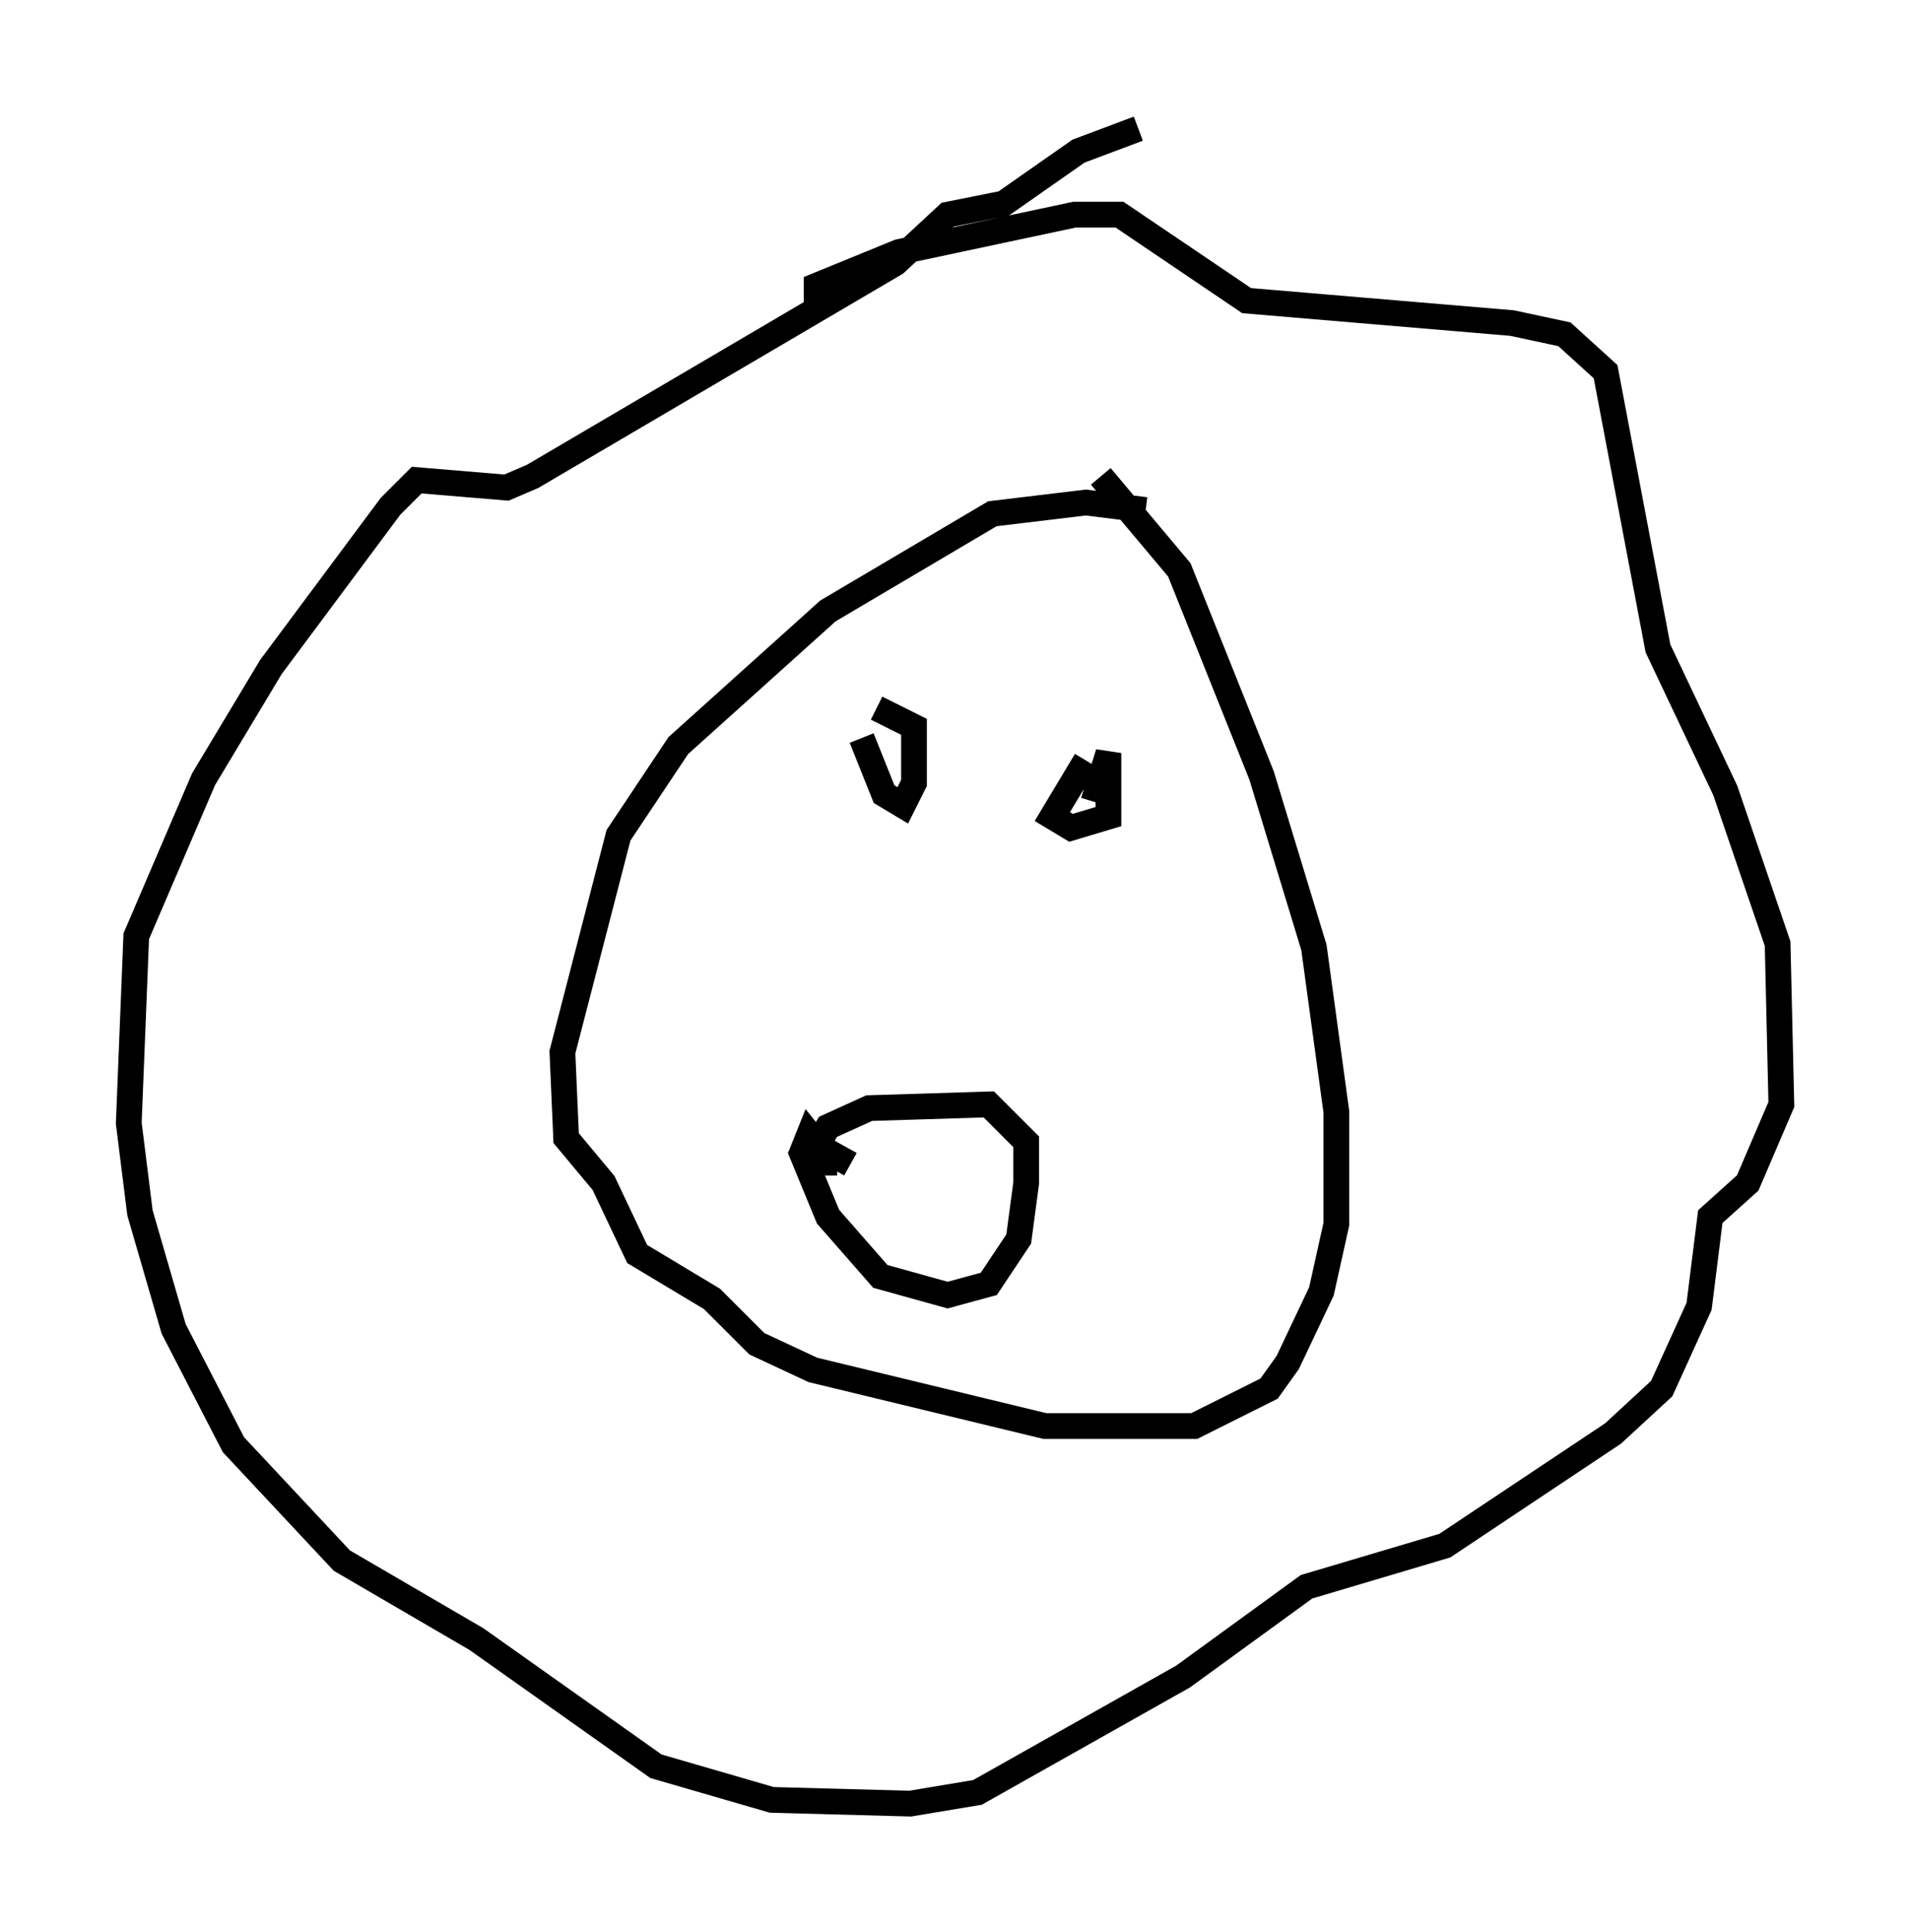 <?xml version="1.0" encoding="utf-8" ?>
<svg baseProfile="full" height="75.072" version="1.1" width="74.201" xmlns="http://www.w3.org/2000/svg" xmlns:ev="http://www.w3.org/2001/xml-events" xmlns:xlink="http://www.w3.org/1999/xlink"><defs /><rect fill="white" height="75.072" width="74.201" x="0" y="0" /><path d="M45.089, 20.687 m-0.581, -0.872 l-2.324, -0.291 -3.631, 0.436 l-6.391, 3.777 -5.81, 5.229 l-2.324, 3.486 -2.179, 8.425 l0.145, 3.341 1.453, 1.743 l1.307, 2.76 2.905, 1.743 l1.743, 1.743 2.179, 1.017 l9.006, 2.179 5.81, 0.0 l2.905, -1.453 0.726, -1.017 l1.307, -2.76 0.581, -2.615 l0.0, -4.358 -0.872, -6.391 l-2.034, -6.682 -3.196, -7.989 l-3.05, -3.631 m-11.039, -6.682 l0.0, -0.726 3.196, -1.307 l6.827, -1.453 1.743, 0.0 l4.939, 3.341 10.313, 0.872 l2.034, 0.436 1.598, 1.453 l2.034, 10.749 2.615, 5.52 l2.034, 5.955 0.145, 6.246 l-1.307, 3.05 -1.453, 1.307 l-0.436, 3.486 -1.453, 3.196 l-1.888, 1.743 -6.536, 4.358 l-5.374, 1.598 -4.793, 3.486 l-7.989, 4.503 -2.615, 0.436 l-5.374, -0.145 -4.503, -1.307 l-6.972, -4.939 -5.229, -3.05 l-4.212, -4.503 -2.324, -4.503 l-1.307, -4.503 -0.436, -3.486 l0.291, -7.263 2.615, -6.101 l2.615, -4.358 4.648, -6.246 l1.017, -1.017 3.486, 0.291 l1.017, -0.436 14.089, -8.279 l2.034, -1.888 2.179, -0.436 l2.905, -2.034 2.324, -0.872 m-10.749, 23.676 l0.872, 2.179 0.726, 0.436 l0.436, -0.872 0.0, -2.179 l-1.453, -0.726 m8.134, 2.034 l-1.307, 2.179 0.726, 0.436 l1.453, -0.436 0.0, -2.469 l-0.581, 1.888 m-10.458, 14.525 l0.0, -0.872 -0.581, -0.726 l-0.291, 0.726 1.017, 2.469 l2.034, 2.324 2.615, 0.726 l1.598, -0.436 1.162, -1.743 l0.291, -2.179 0.0, -1.598 l-1.453, -1.453 -4.648, 0.145 l-1.598, 0.726 -0.436, 0.726 l1.307, 0.726 " fill="none" stroke="black" stroke-width="1" /></svg>
